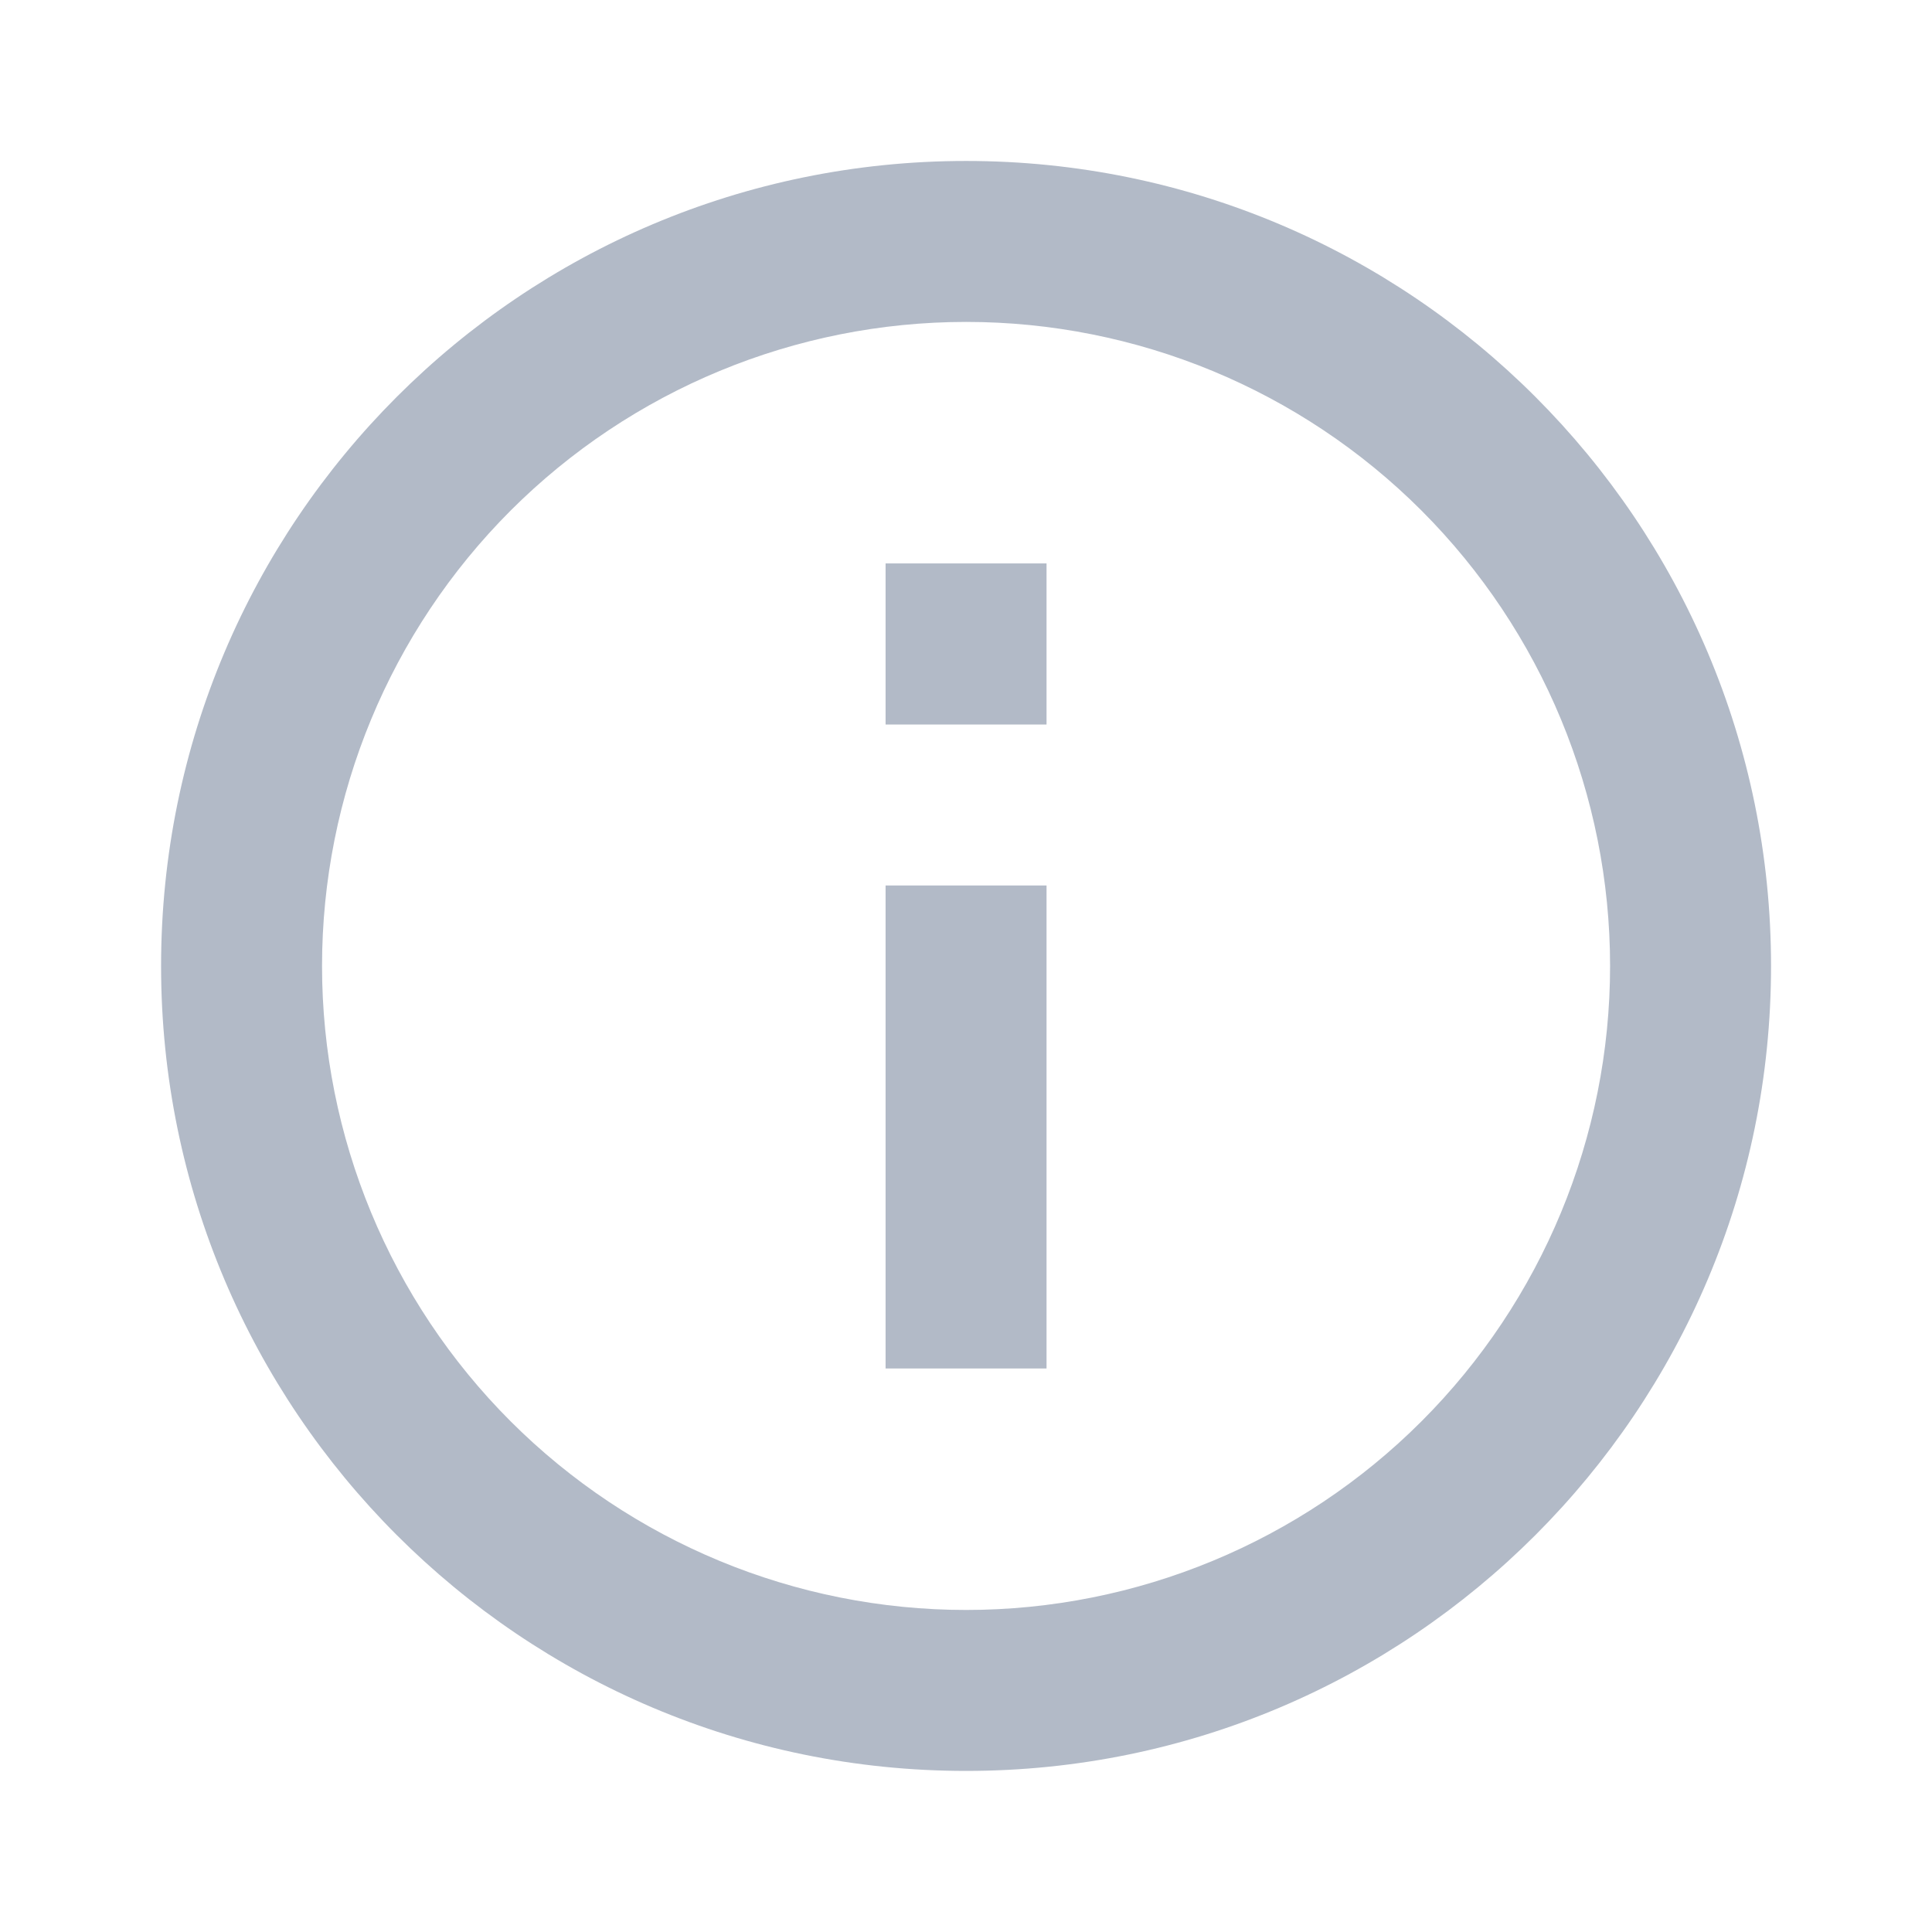 <svg width="16" height="16" viewBox="0 0 16 16" fill="none" xmlns="http://www.w3.org/2000/svg">
<g clip-path="url(#clip0_1774_3276)">
<path d="M8.001 14.666C4.319 14.666 1.334 11.682 1.334 8C1.334 4.318 4.319 1.333 8.001 1.333C11.683 1.333 14.667 4.318 14.667 8C14.667 11.682 11.683 14.666 8.001 14.666ZM8.001 13.333C9.415 13.333 10.772 12.771 11.772 11.771C12.772 10.771 13.334 9.414 13.334 8C13.334 6.585 12.772 5.229 11.772 4.228C10.772 3.228 9.415 2.666 8.001 2.666C6.586 2.666 5.23 3.228 4.229 4.228C3.229 5.229 2.667 6.585 2.667 8C2.667 9.414 3.229 10.771 4.229 11.771C5.23 12.771 6.586 13.333 8.001 13.333ZM7.334 4.666H8.667V6H7.334V4.666ZM7.334 7.333H8.667V11.333H7.334V7.333Z" fill="#B2BAC7"/>
</g>
<defs>
<clipPath id="clip0_1774_3276">
<rect width="16" height="16" fill="white"/>
</clipPath>
</defs>
</svg>
